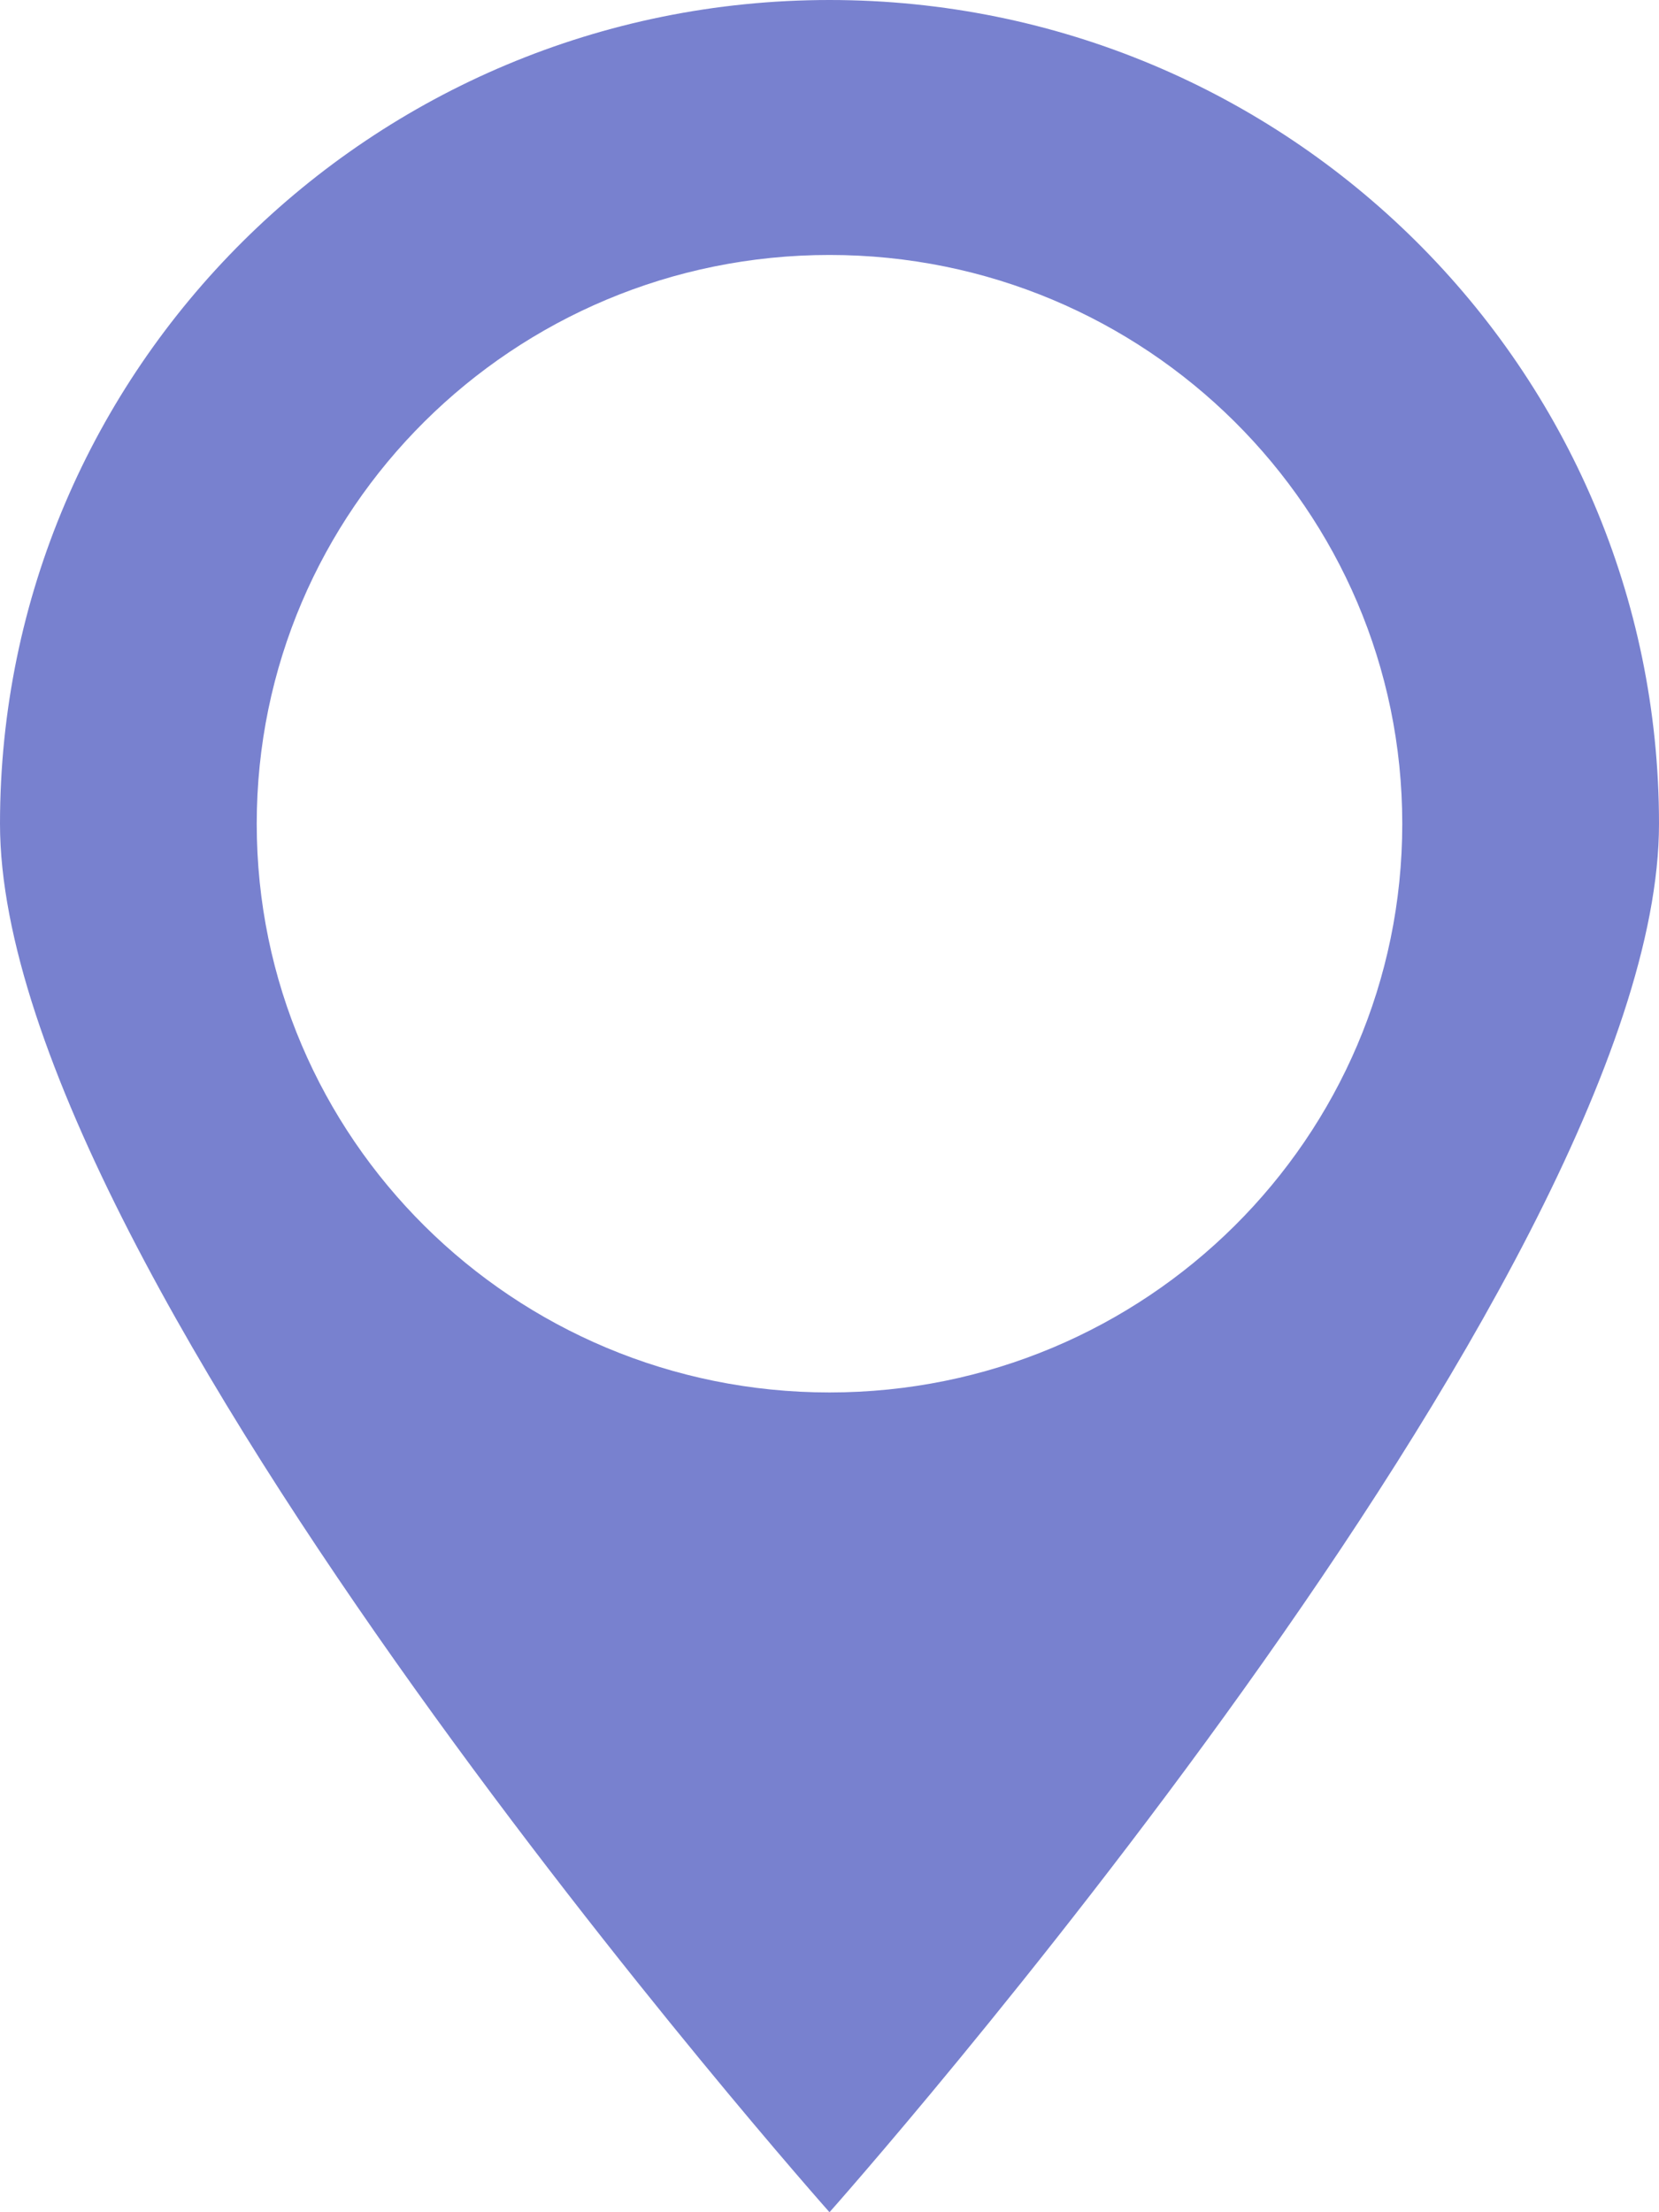 <svg width="12" height="16" viewBox="0 0 12 16" fill="none" xmlns="http://www.w3.org/2000/svg">
<path d="M6 16C6 16 12 9.249 12 5.958C12 2.668 9.314 0 6 0C2.686 0 0 2.668 0 5.958C0 9.249 6 16 6 16ZM6 1.844C8.288 1.844 10.143 3.686 10.143 5.958C10.143 8.23 8.288 10.071 6 10.071C3.712 10.071 1.857 8.23 1.857 5.958C1.857 3.686 3.712 1.844 6 1.844Z" fill="#7881CF"/>
</svg>
